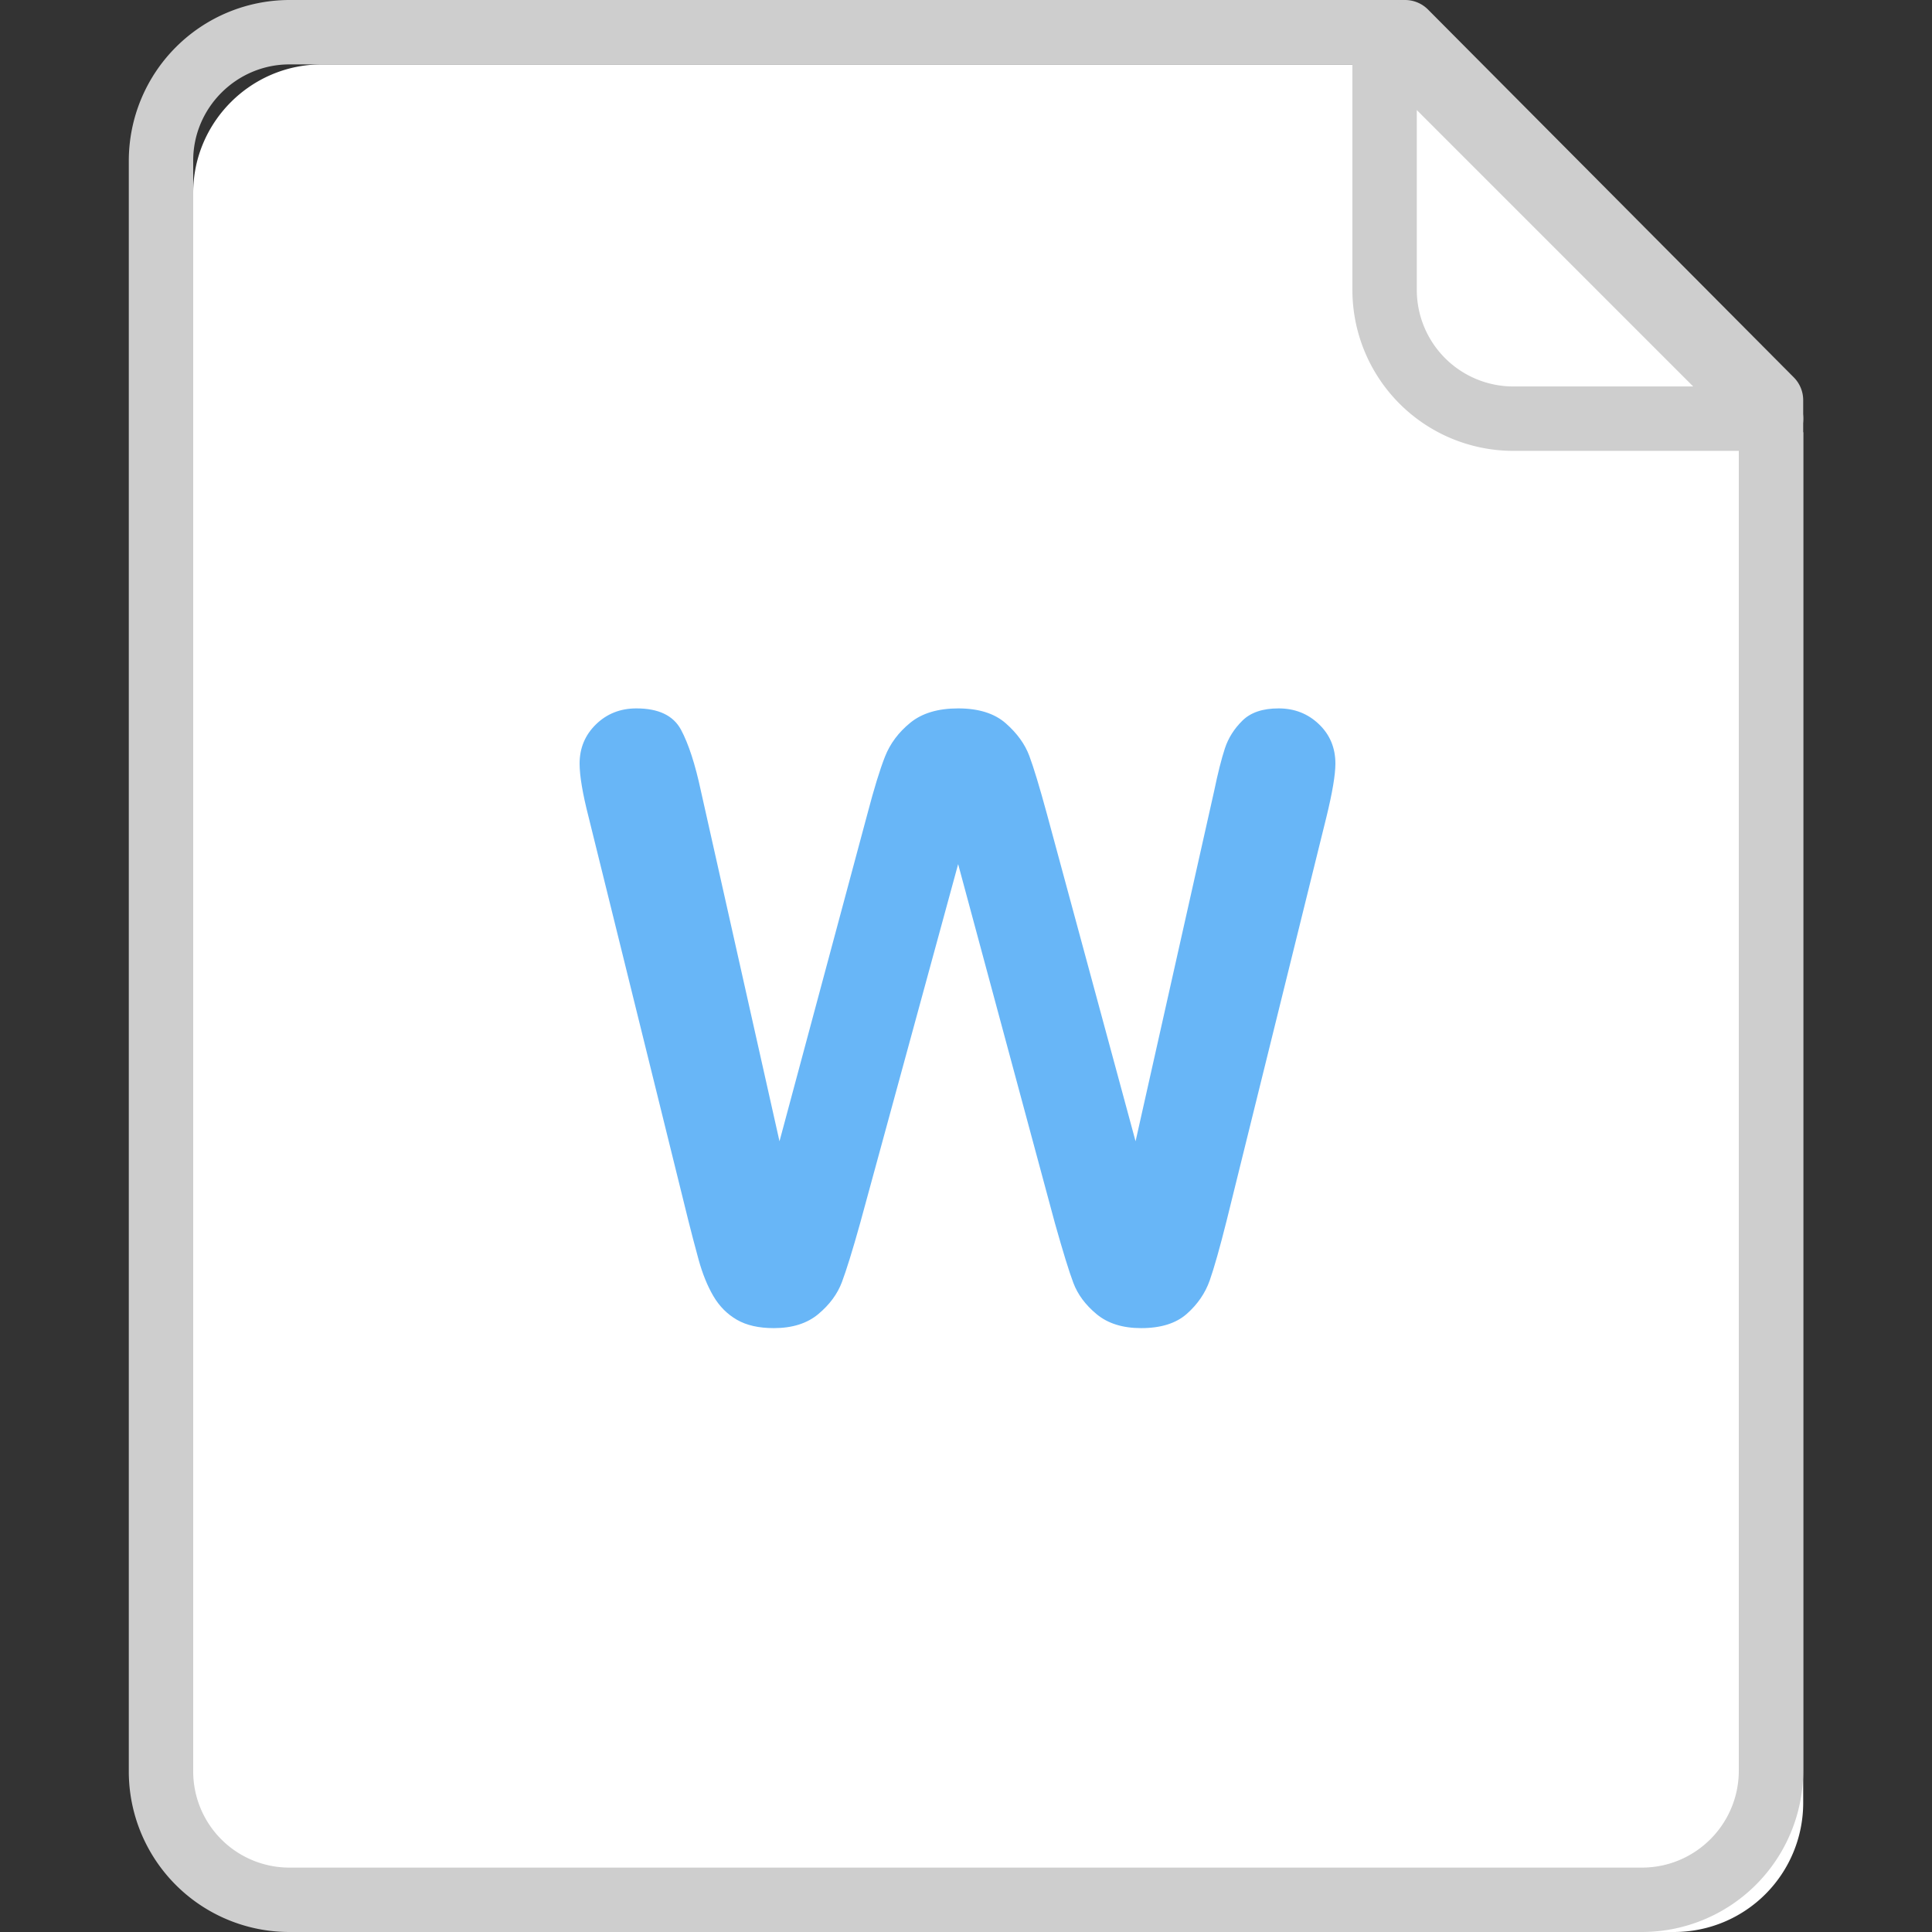 <?xml version="1.0" standalone="no"?><!DOCTYPE svg PUBLIC "-//W3C//DTD SVG 1.1//EN" "http://www.w3.org/Graphics/SVG/1.1/DTD/svg11.dtd"><svg t="1554730867008" class="icon" style="" viewBox="0 0 1024 1024" version="1.1" xmlns="http://www.w3.org/2000/svg" p-id="2709" xmlns:xlink="http://www.w3.org/1999/xlink" width="200" height="200"><rect x="0" y="0" width="1024" height="1024" fill="#333333" stroke="none"/><defs><style type="text/css"></style></defs><path d="M170.496 34.133C132.881 34.133 102.4 64.853 102.4 102.161v853.776C102.4 993.552 132.779 1023.999 170.803 1023.999h716.561A68.437 68.437 0 0 0 955.733 955.562V229.171L761.788 34.133H170.496z" fill="#FFFFFF" p-id="2710"></path><path d="M68.267 85.094v853.776A85.094 85.094 0 0 0 153.737 1023.999h716.561A85.504 85.504 0 0 0 955.733 938.495V212.104a17.135 17.135 0 0 0-4.949-12.049L756.838 5.018A17.169 17.169 0 0 0 744.721 0H153.43A85.265 85.265 0 0 0 68.267 85.094zM744.721 34.133l-12.117-5.018 193.945 195.038L921.6 212.104v726.357c0 28.399-23.006 51.405-51.336 51.405H153.737A50.995 50.995 0 0 1 102.4 938.905V85.094C102.4 57.105 125.338 34.133 153.43 34.133h591.291z" fill="#CECECE" p-id="2711"></path><path d="M802.065 238.967H938.666a17.067 17.067 0 0 0 12.083-29.15l-204.8-204.8A17.067 17.067 0 0 0 716.8 17.101v136.602a85.333 85.333 0 0 0 85.265 85.265zM750.933 17.101l-29.15 12.083 204.8 204.8 12.083-29.15h-136.602A51.2 51.2 0 0 1 750.933 153.702V17.101z" fill="#CECECE" p-id="2712"></path><path d="M559.172 648.465l-51.336-190.464-51.985 190.464c-4.028 14.438-7.27 24.815-9.626 31.095s-6.519 11.913-12.459 16.896-13.79 7.475-23.62 7.475c-7.953 0-14.473-1.468-19.593-4.437s-9.284-7.134-12.459-12.561-5.769-11.844-7.817-19.285-3.823-14.336-5.427-20.685L311.979 433.083c-3.174-12.39-4.779-21.879-4.779-28.365 0-8.226 2.901-15.155 8.67-20.787S328.807 375.466 337.306 375.466c11.708 0 19.558 3.755 23.62 11.264 4.028 7.509 7.578 18.432 10.615 32.7l41.609 185.48 46.592-173.534c3.482-13.278 6.588-23.415 9.318-30.345s7.236-12.937 13.449-17.988 14.643-7.578 25.327-7.578c10.82 0 19.251 2.628 25.259 7.919s10.138 11.025 12.459 17.237 5.427 16.452 9.318 30.754l47.002 173.534 41.609-185.48c2.014-9.694 3.925-17.271 5.734-22.767s4.915-10.411 9.318-14.746 10.786-6.451 19.149-6.451 15.497 2.765 21.333 8.329 8.772 12.527 8.772 20.924c0 5.939-1.604 15.394-4.779 28.399l-52.872 213.845c-3.618 14.438-6.622 25.02-8.977 31.744-2.389 6.724-6.417 12.595-12.117 17.647s-13.756 7.578-24.166 7.578c-9.83 0-17.681-2.458-23.62-7.373s-10.035-10.445-12.356-16.589-5.53-16.623-9.728-31.505z" fill="#68B6F7" p-id="2713"></path></svg>